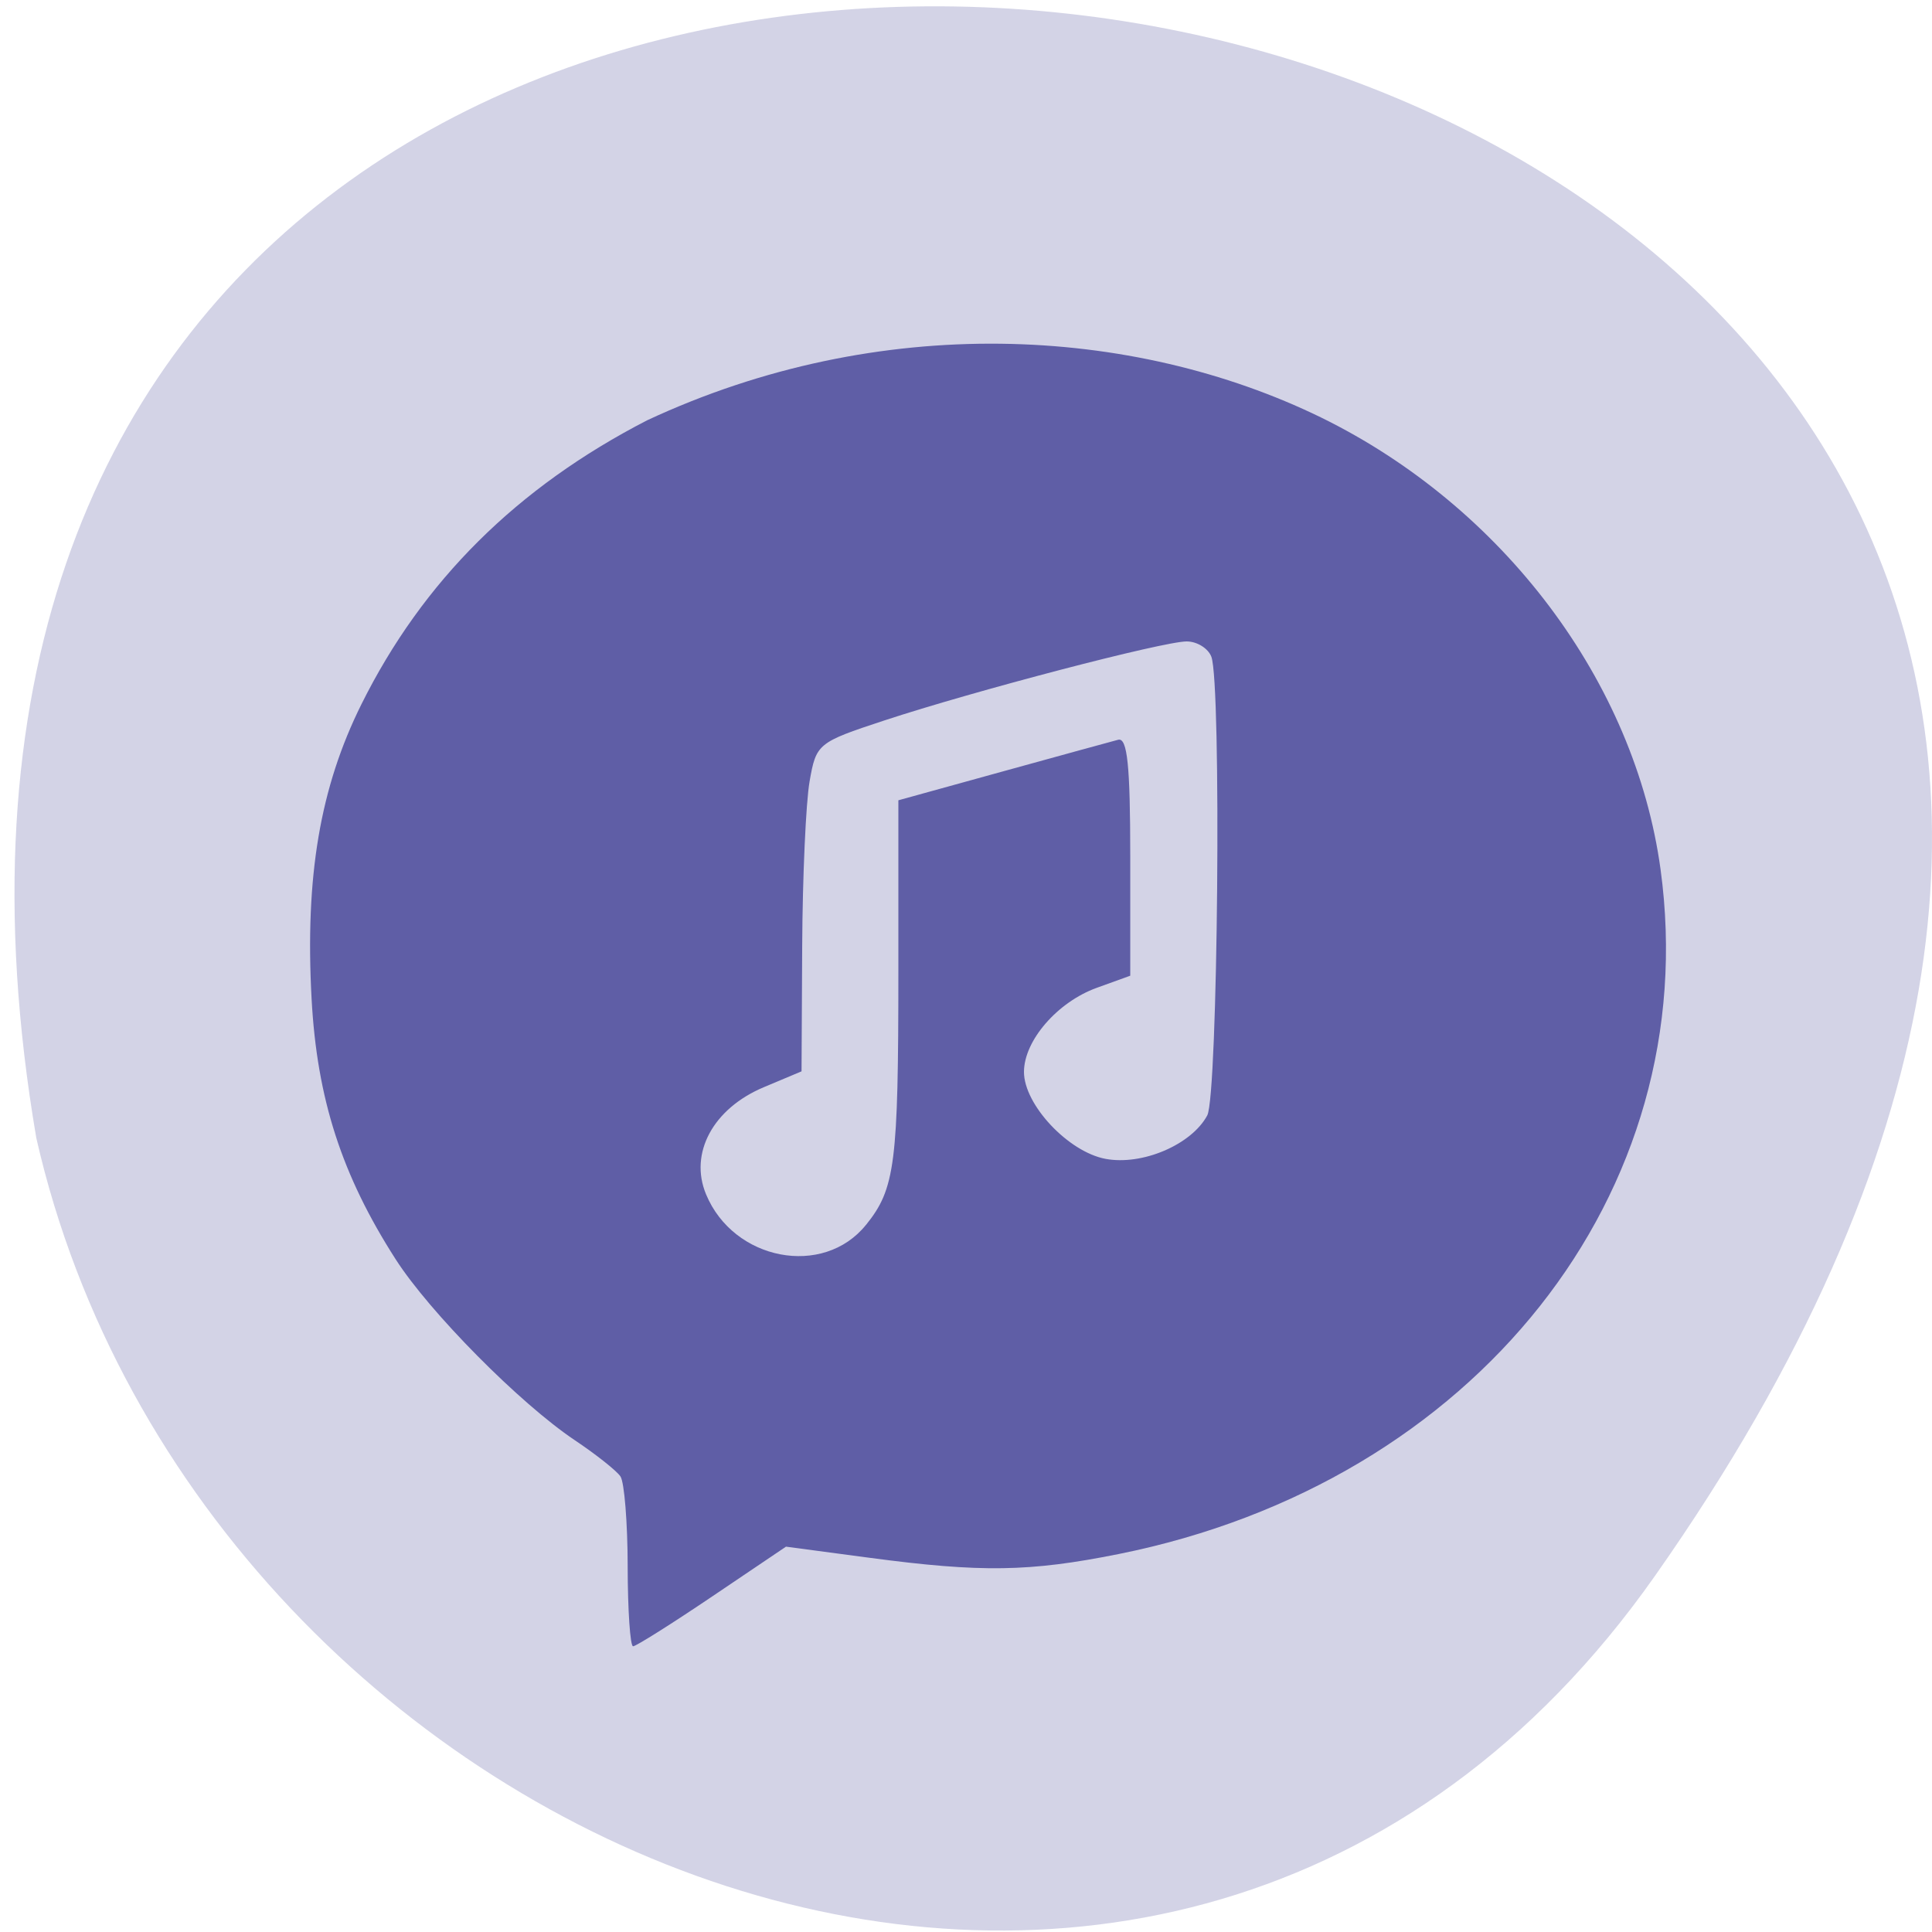 <svg xmlns="http://www.w3.org/2000/svg" viewBox="0 0 256 256"><g fill="#d3d3e6" color="#000"><path d="M 219.27,843.52 C 378.99,1071.5 -36.39,1144.06 4.81,901.81 26.646,805.46 155.29,752.19 219.27,843.52 z" transform="matrix(1 0 0 -0.996 0 1048.99)"/></g><path d="m 81.892 203.73 c -0.011 -5.809 -0.443 -11.182 -0.96 -11.939 -0.517 -0.758 -3.245 -2.92 -6.06 -4.805 -7.259 -4.86 -19.211 -16.931 -23.72 -23.958 -7.155 -11.15 -10.425 -21.274 -11.144 -34.505 -0.881 -16.216 1.114 -28.01 6.604 -39.05 8.126 -16.338 20.602 -28.735 37.861 -37.624 30.788 -14.359 64.26 -12.564 89.27 -0.385 24.17 11.842 41.616 35.05 45.01 59.895 5.853 42.832 -24.552 81.24 -71.818 90.72 -11.8 2.366 -18.209 2.463 -32.958 0.499 l -11.11 -1.479 l -9.781 6.6 c -5.379 3.63 -10.09 6.6 -10.479 6.6 -0.384 0 -0.707 -4.753 -0.718 -10.562 z m 31.583 -45.27 c 3.866 -4.806 4.283 -8.08 4.283 -33.657 v -22.602 l 13.762 -3.803 c 7.569 -2.092 14.483 -3.989 15.363 -4.217 1.216 -0.315 1.6 3.387 1.6 15.426 v 15.839 l -4.442 1.606 c -5.215 1.886 -9.64 7 -9.64 11.145 0 4.337 5.867 10.591 10.804 11.517 4.869 0.913 11.406 -1.88 13.483 -5.76 1.412 -2.638 1.898 -57.24 0.541 -60.777 -0.427 -1.114 -1.899 -2.025 -3.269 -2.025 -3.118 0 -28.17 6.55 -40.12 10.489 -8.773 2.893 -8.975 3.058 -9.848 8.07 -0.49 2.816 -0.93 12.61 -0.978 21.764 l -0.087 16.643 l -5 2.1 c -6.72 2.821 -9.913 8.738 -7.656 14.185 3.647 8.804 15.551 11.08 21.2 4.051 z" fill="#5f5ea6" transform="translate(1.28 3.841)"/></svg>